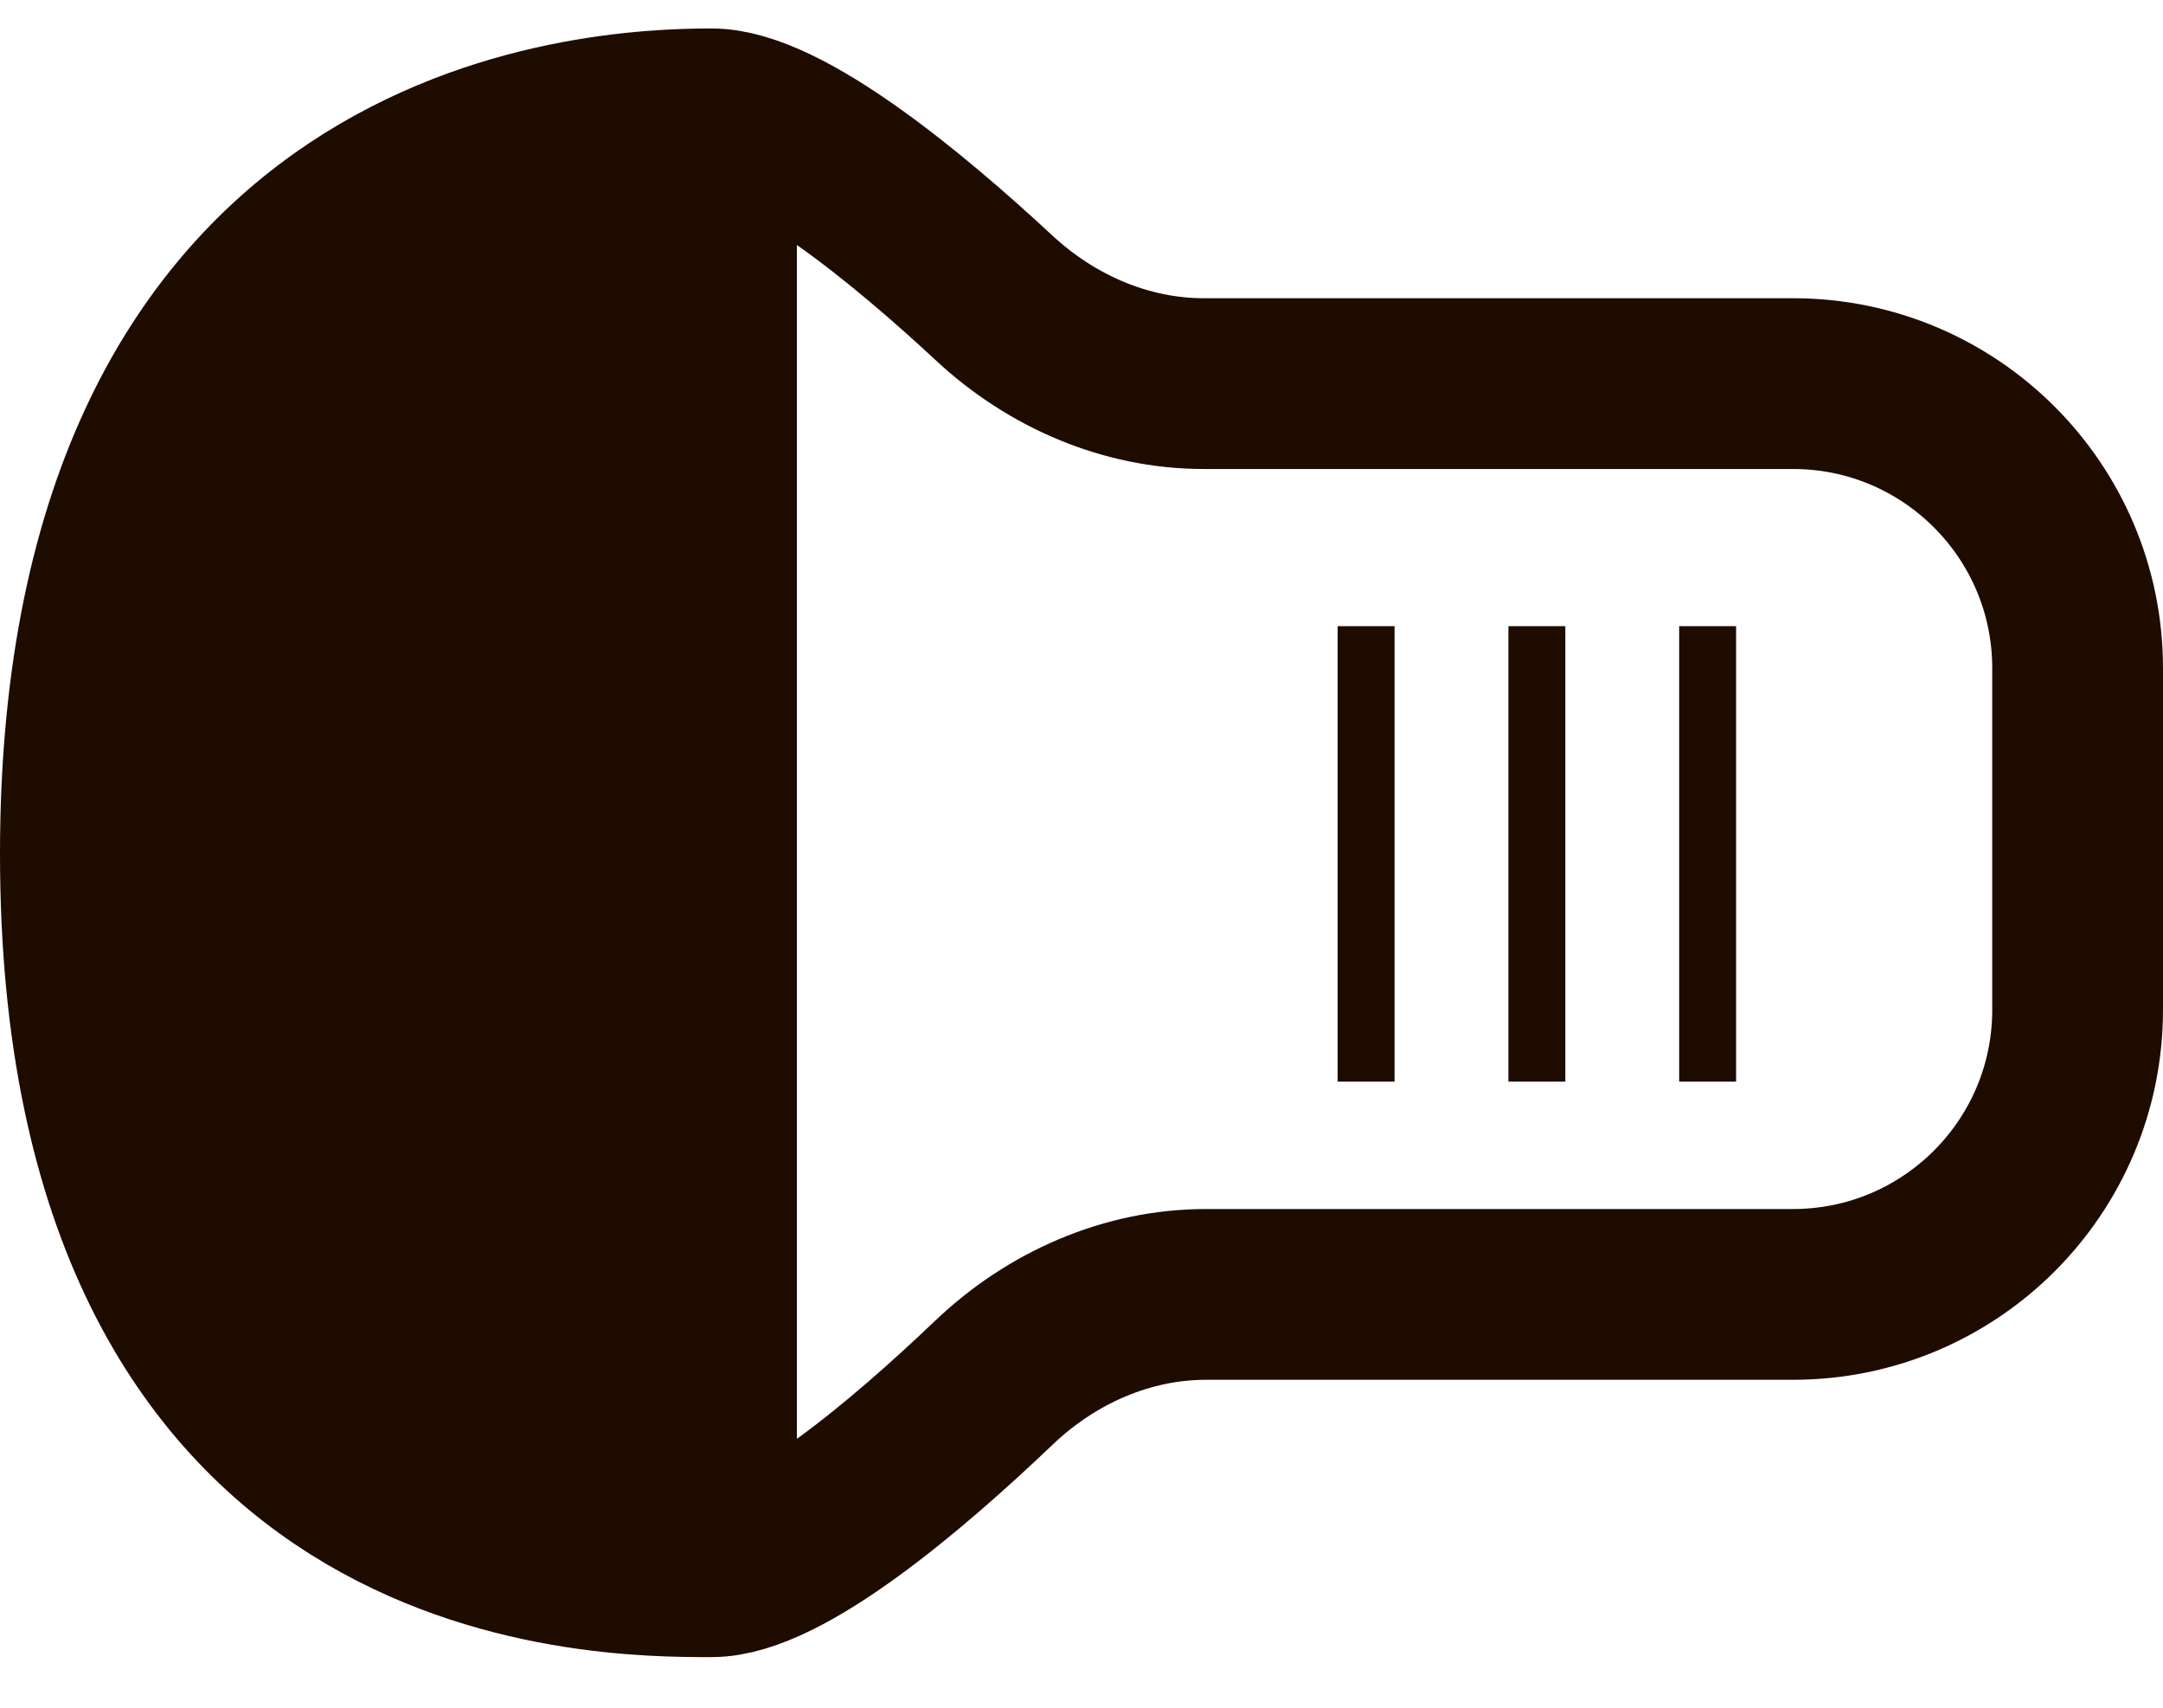 <svg width="38" height="30" viewBox="0 0 38 30" fill="none" xmlns="http://www.w3.org/2000/svg">
<path d="M1.5 15C1.5 27.611 10.5 27.611 12.5 27.611V2C10.5 2 1.5 2.389 1.5 15Z" fill="#1E0C00"/>
<path d="M12.5 2C13.749 2 15.973 3.848 17.467 5.236C18.471 6.169 19.776 6.739 21.147 6.739H31.5C34.261 6.739 36.5 8.978 36.5 11.739V17.739C36.5 20.501 34.261 22.739 31.5 22.739H21.188C19.793 22.739 18.468 23.329 17.459 24.292C15.965 25.718 13.747 27.611 12.5 27.611M12.5 2C10.5 2 1.5 2.389 1.5 15C1.5 27.611 10.5 27.611 12.5 27.611M12.5 2V27.611" stroke="#1E0C00" stroke-width="3"/>
<path d="M24 11V15V19" stroke="#1E0C00"/>
<path d="M27 11V15V19" stroke="#1E0C00"/>
<path d="M30 11V15V19" stroke="#1E0C00"/>
</svg>
